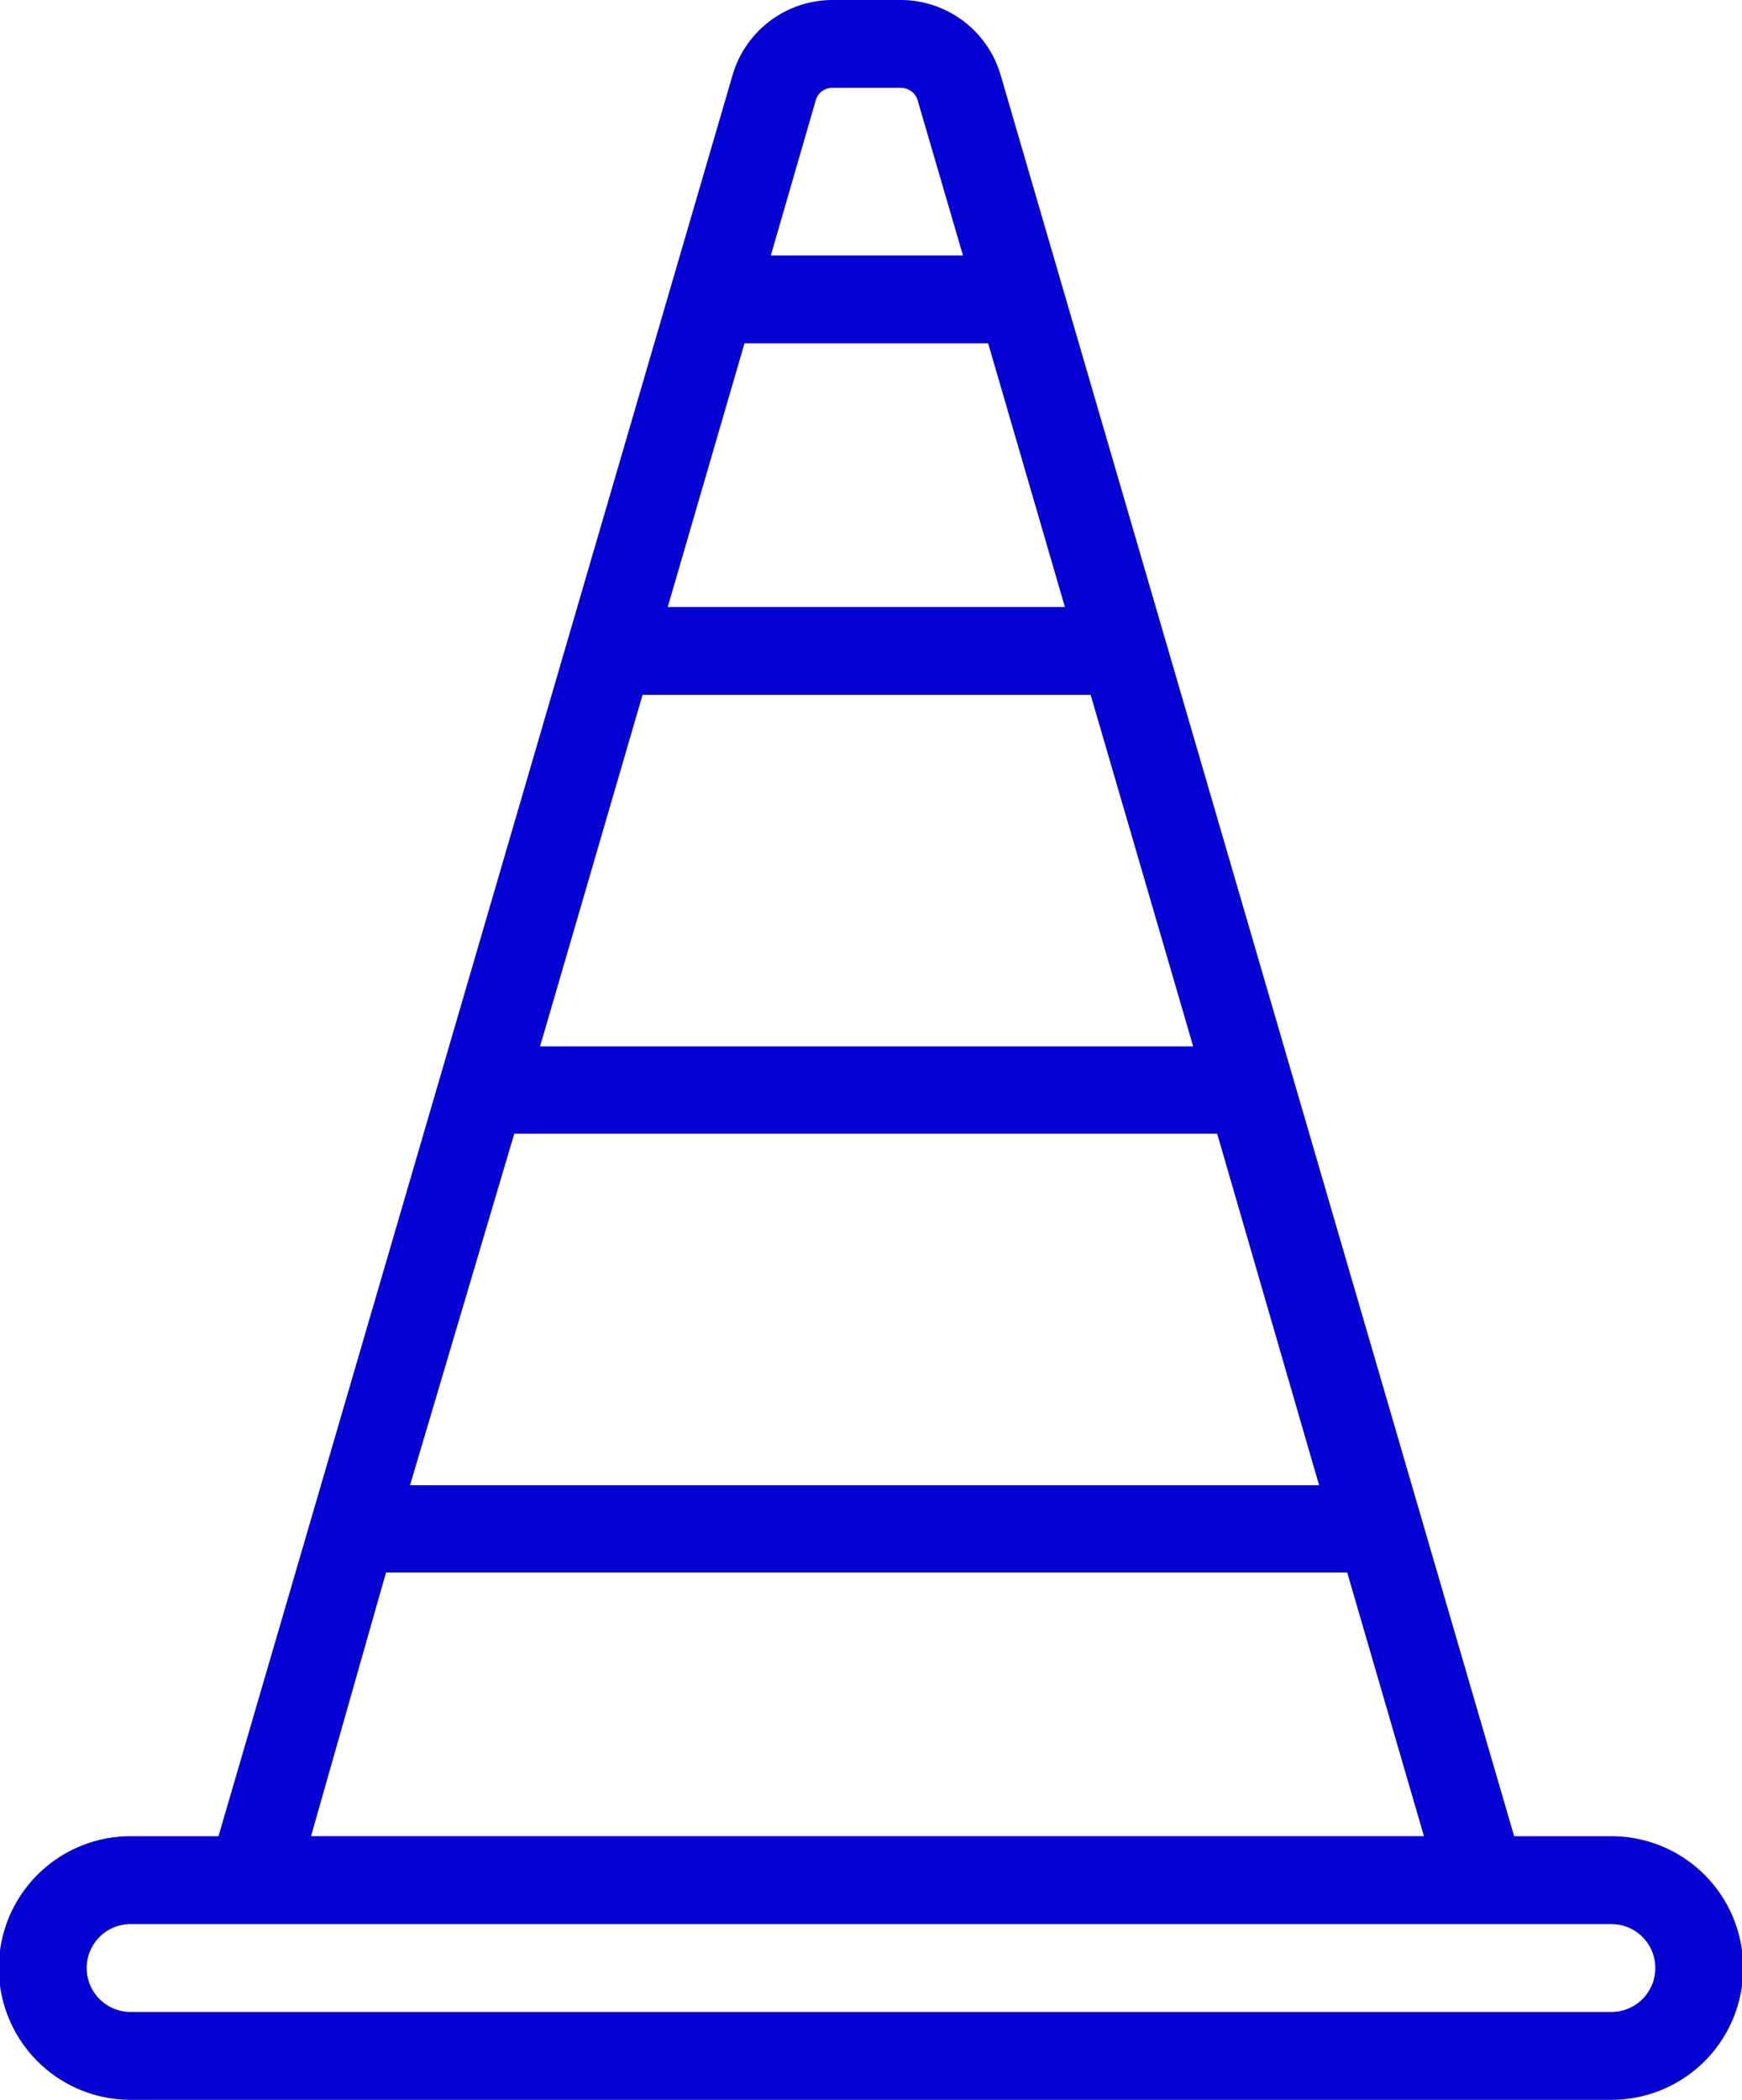 <svg xmlns="http://www.w3.org/2000/svg" viewBox="0 0 29.74 35.84"><defs><style>.cls-1{fill:#0502d3;}</style></defs><g id="Capa_2" data-name="Capa 2"><g id="Capa_1-2" data-name="Capa 1"><path class="cls-1" d="M25.85,31.34,17.08,1.27A1.78,1.78,0,0,0,15.38,0H14.21a1.78,1.78,0,0,0-1.7,1.27L3.73,31.34H2.23a2.25,2.25,0,0,0,0,4.5H27.51a2.25,2.25,0,0,0,0-4.5ZM13.93,1.7a.29.29,0,0,1,.28-.2h1.17a.3.3,0,0,1,.28.19l.78,2.67H13.16ZM12.71,5.86h4.16l1.31,4.5H11.4Zm-1.74,6h7.65l1.75,6H9.22ZM8.78,19.35h12l1.74,6H7ZM6.59,26.84H23l1.31,4.5h-19Zm20.92,7.5H2.23a.75.75,0,0,1,0-1.5H27.51a.75.75,0,0,1,0,1.5Z"/></g></g></svg>